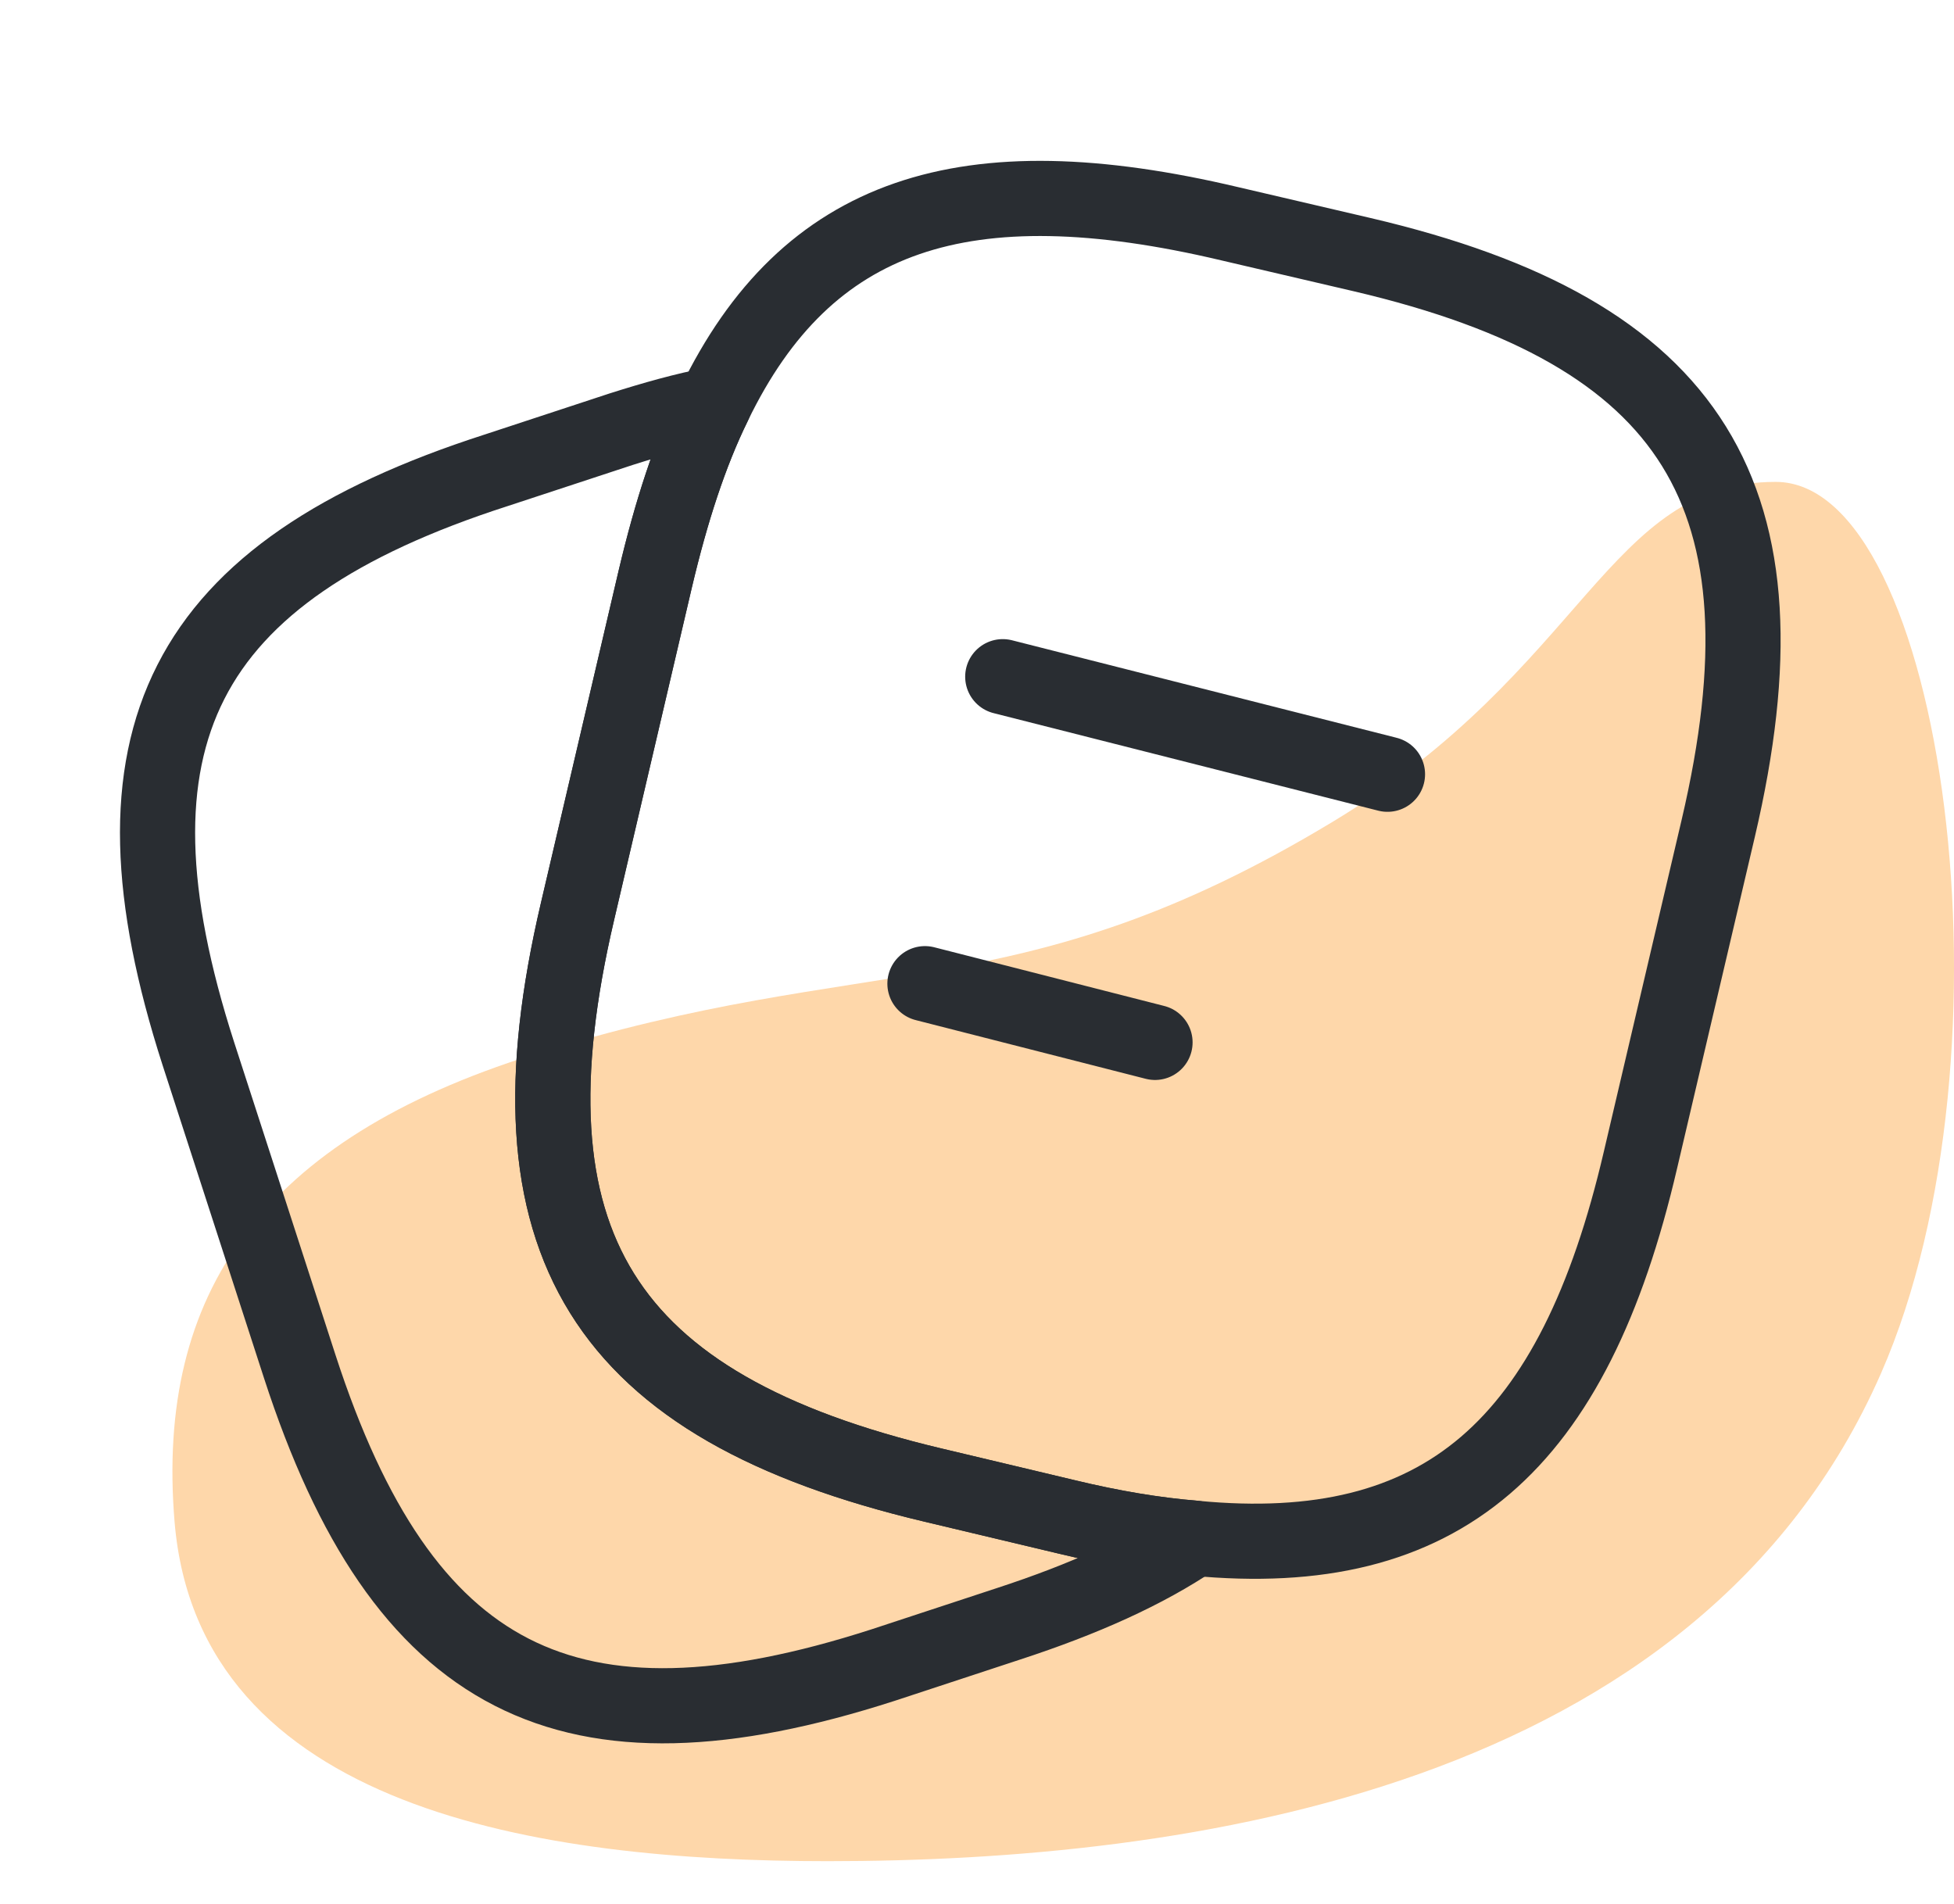 <svg width="39" height="38" viewBox="0 0 39 38" fill="none" xmlns="http://www.w3.org/2000/svg">
<path d="M10.633 21.053C5.25 22.747 3.104 25.788 3.484 30.371C3.962 36.12 10.791 37.147 16.52 37.147C23.665 37.147 33.895 35.734 37.545 27.406C40.349 21.006 38.803 9.618 35.442 9.618C32.081 9.618 31.658 13.345 26.612 16.394C20.304 20.206 17.361 18.935 10.633 21.053Z" fill="#FED7AA"/>
<path d="M34.295 16.53L32.743 23.148C31.413 28.864 28.785 31.176 23.845 30.701C23.053 30.637 22.198 30.495 21.28 30.273L18.62 29.64C12.017 28.073 9.975 24.811 11.526 18.192L13.078 11.558C13.395 10.213 13.775 9.041 14.25 8.075C16.102 4.243 19.253 3.214 24.541 4.465L27.186 5.082C33.82 6.634 35.846 9.912 34.295 16.53Z" stroke="#292D32" stroke-width="1.5" stroke-linecap="round" stroke-linejoin="round"/>
<path d="M23.845 30.701C22.863 31.366 21.628 31.92 20.124 32.411L17.623 33.234C11.337 35.261 8.028 33.567 5.985 27.281L3.958 21.027C1.932 14.741 3.61 11.416 9.896 9.389L12.398 8.566C13.047 8.36 13.664 8.186 14.25 8.075C13.775 9.041 13.395 10.213 13.078 11.558L11.527 18.192C9.975 24.811 12.018 28.073 18.62 29.64L21.28 30.273C22.198 30.495 23.053 30.637 23.845 30.701Z" stroke="#292D32" stroke-width="1.5" stroke-linecap="round" stroke-linejoin="round"/>
<path d="M20.014 13.506L27.693 15.453" stroke="#292D32" stroke-width="1.5" stroke-linecap="round" stroke-linejoin="round"/>
<path d="M18.461 19.633L23.053 20.805" stroke="#292D32" stroke-width="1.5" stroke-linecap="round" stroke-linejoin="round"/>
</svg>
